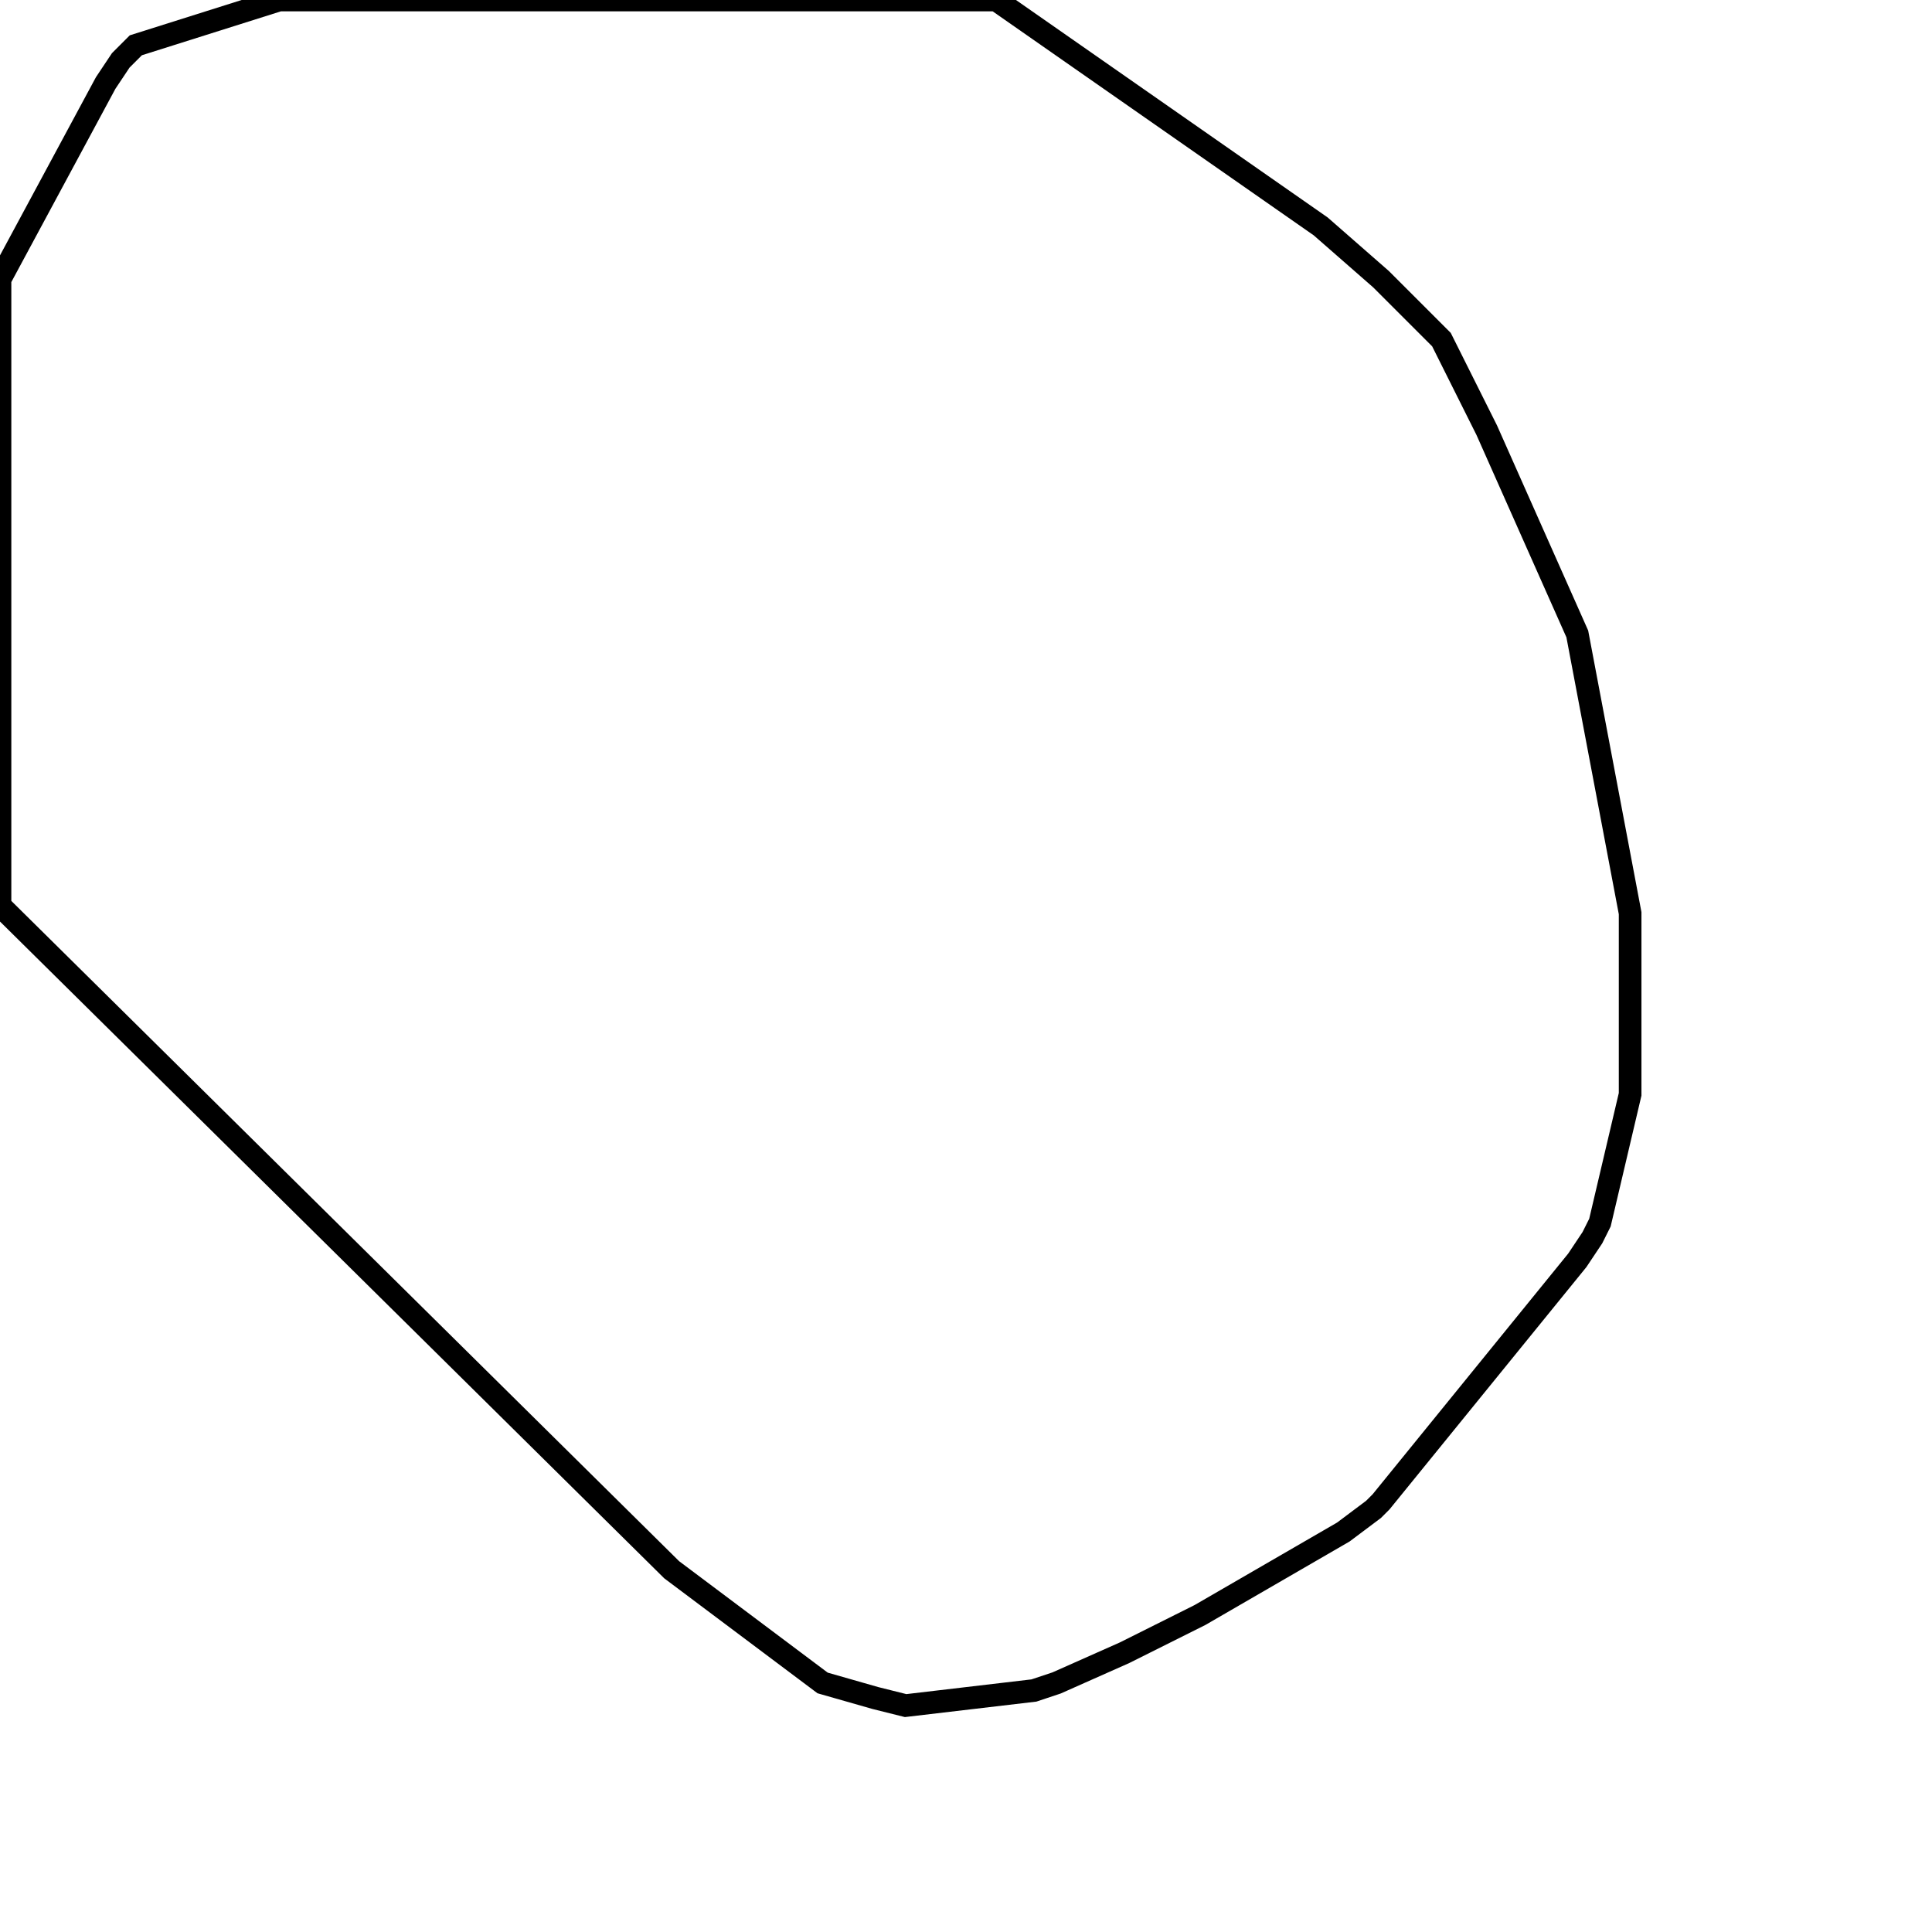 <svg width="256" height="256" xmlns="http://www.w3.org/2000/svg" fill-opacity="0" stroke="black" stroke-width="3" ><path d="M132 0 175 30 183 37 191 45 197 57 209 84 216 121 216 145 212 162 211 164 209 167 183 199 182 200 178 203 159 214 149 219 140 223 137 224 120 226 116 225 109 223 89 208 0 120 0 37 14 11 16 8 18 6 37 0 132 0 "/></svg>